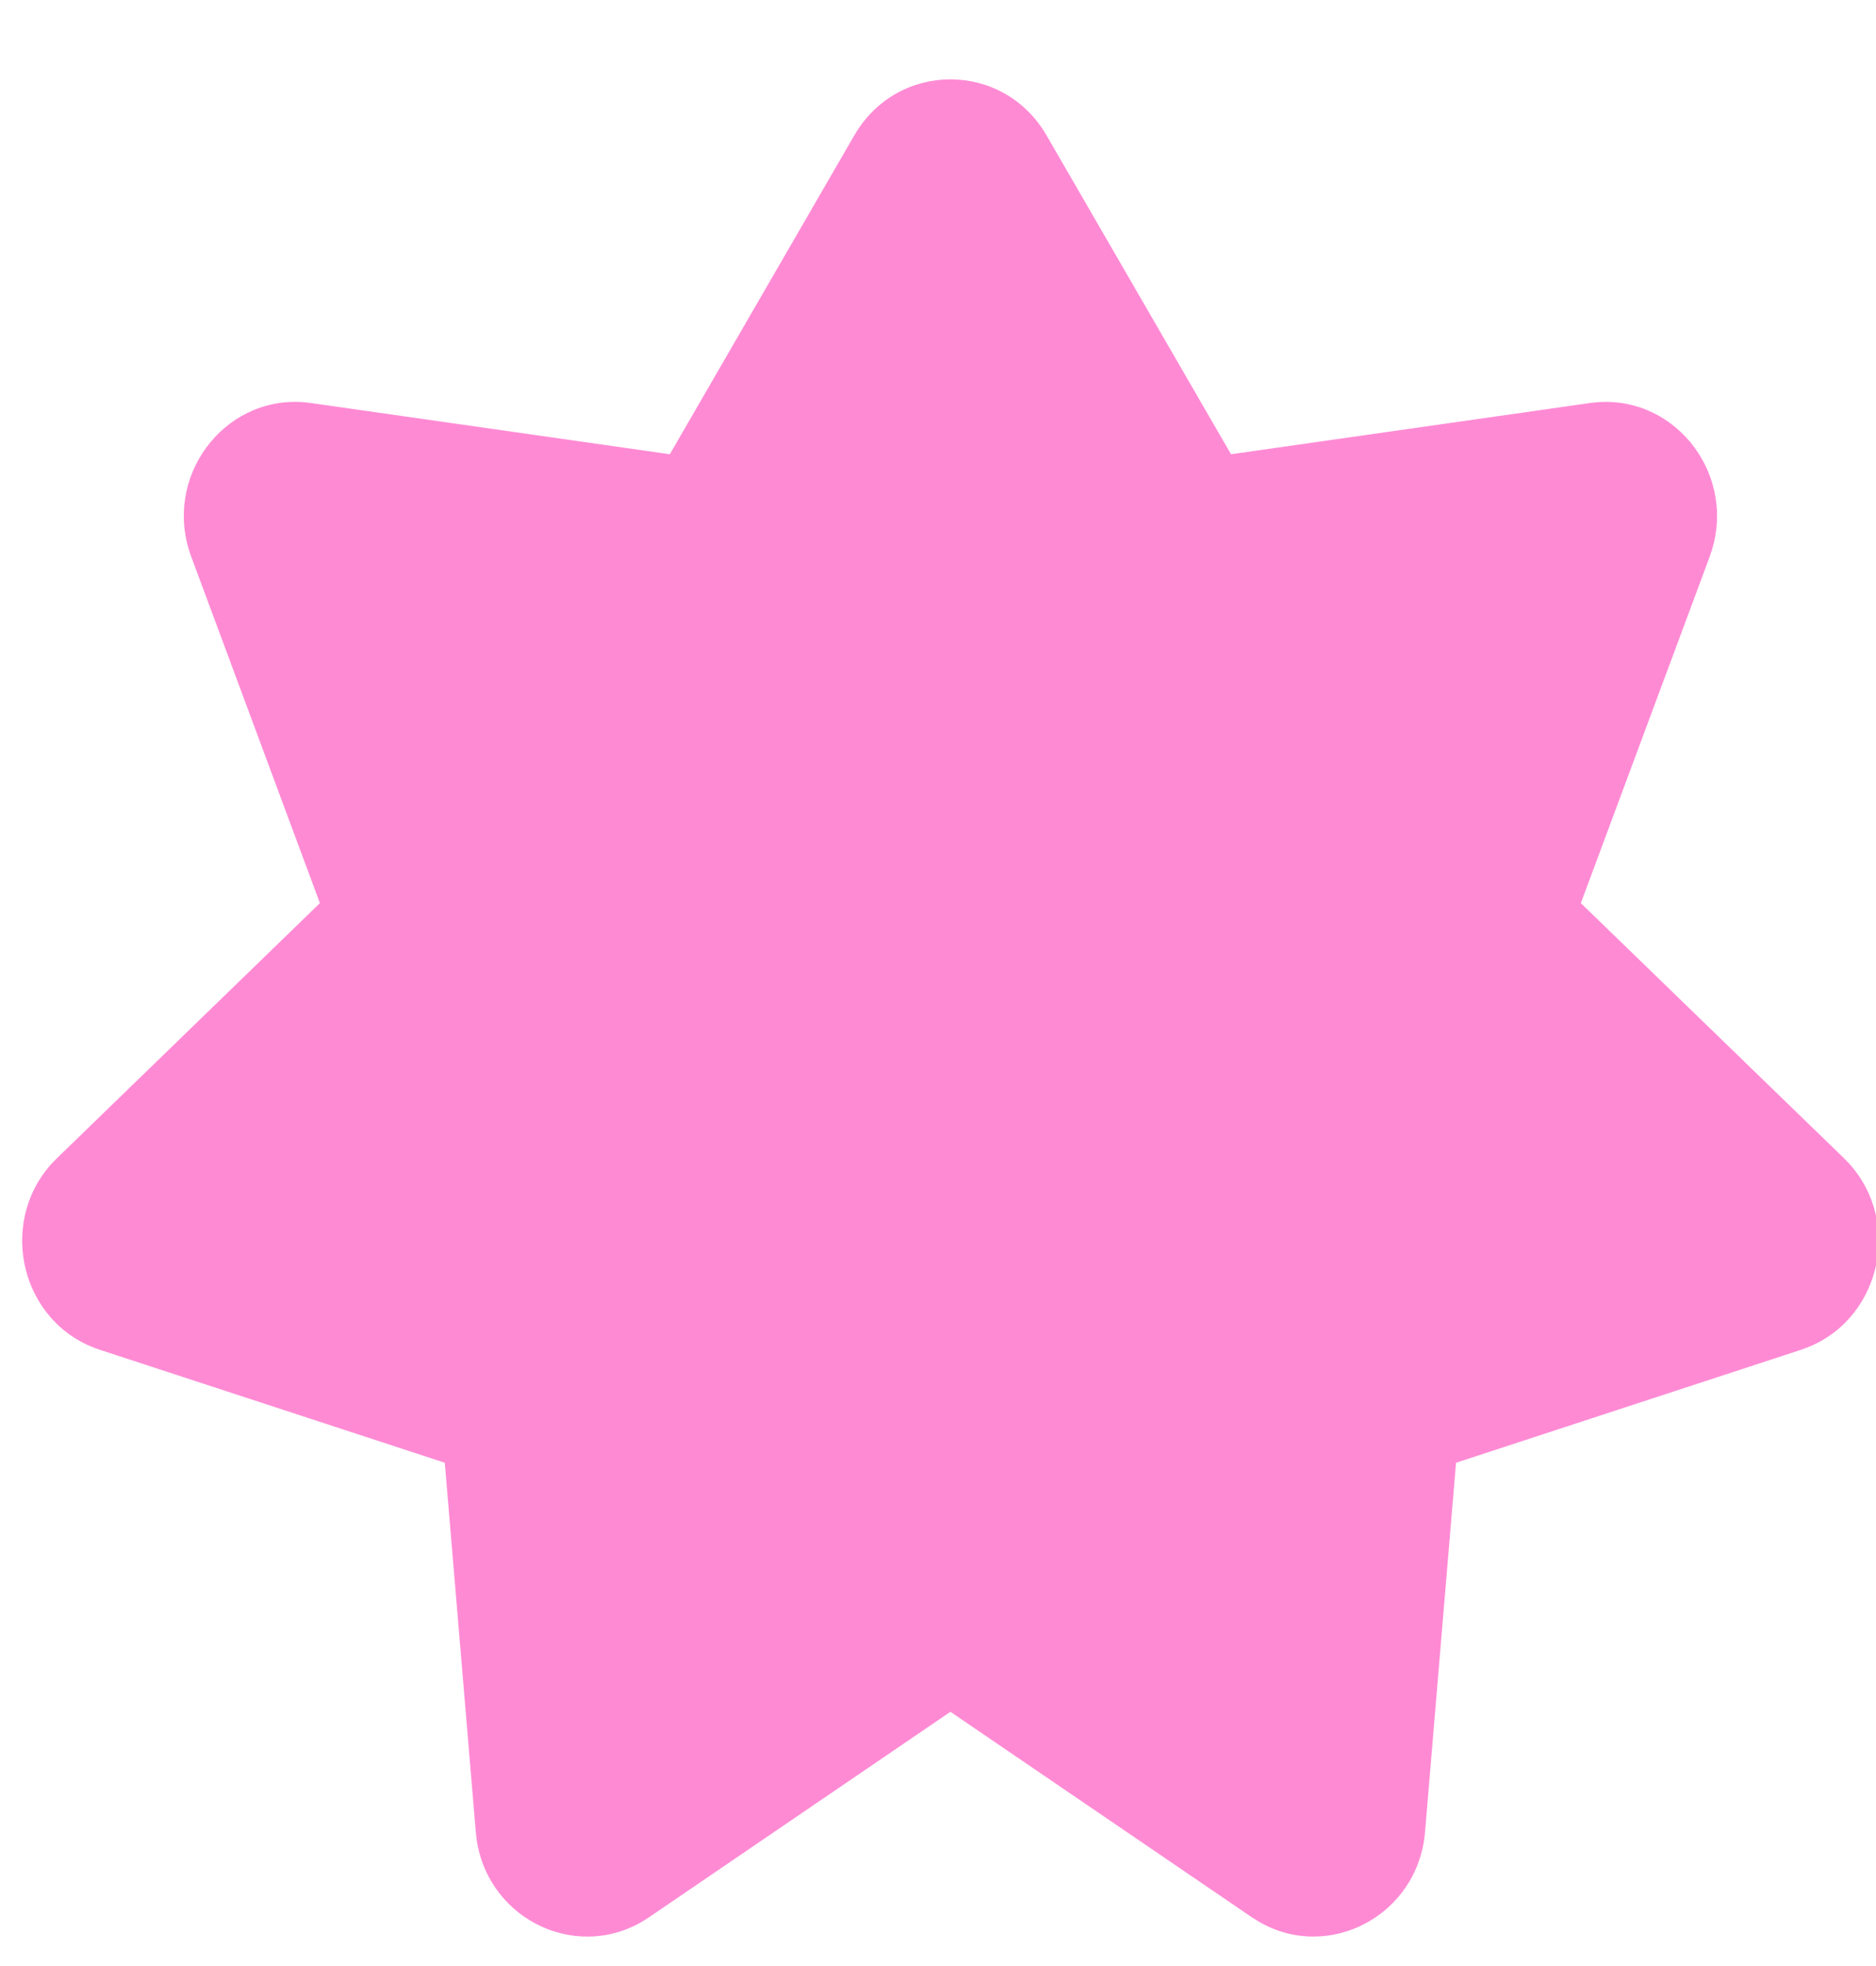 <svg xmlns="http://www.w3.org/2000/svg" width="21" height="22" viewBox="0 0 21 22">
    <g fill="none" fill-rule="evenodd">
        <g fill="#FF8AD4" fill-rule="nonzero">
            <g>
                <g>
                    <g>
                        <g>
                            <g>
                                <path d="M8.25 33.195l-4.016-.573-.09-.01c-.898-.064-1.578.85-1.251 1.73l1.44 3.876-2.942 2.853-.068.07c-.603.679-.328 1.788.546 2.075l3.862 1.264.347 4.131.011.096c.14.907 1.163 1.38 1.927.86l3.375-2.3 3.375 2.3.08.05c.78.452 1.78-.07 1.858-1.006l.347-4.131 3.862-1.264.091-.034c.83-.344 1.053-1.466.388-2.111l-2.944-2.853 1.442-3.876.029-.088c.26-.88-.46-1.762-1.37-1.632l-4.017.573-2.065-3.568c-.484-.836-1.668-.836-2.152 0L8.25 33.195z" transform="translate(-247 -3939) translate(-237 3549) translate(459 268) translate(24 16) translate(0 8) translate(.248 69.888)"/>
                            </g>
                        </g>
                    </g>
                </g>
            </g>
        </g>
    </g>
</svg>
